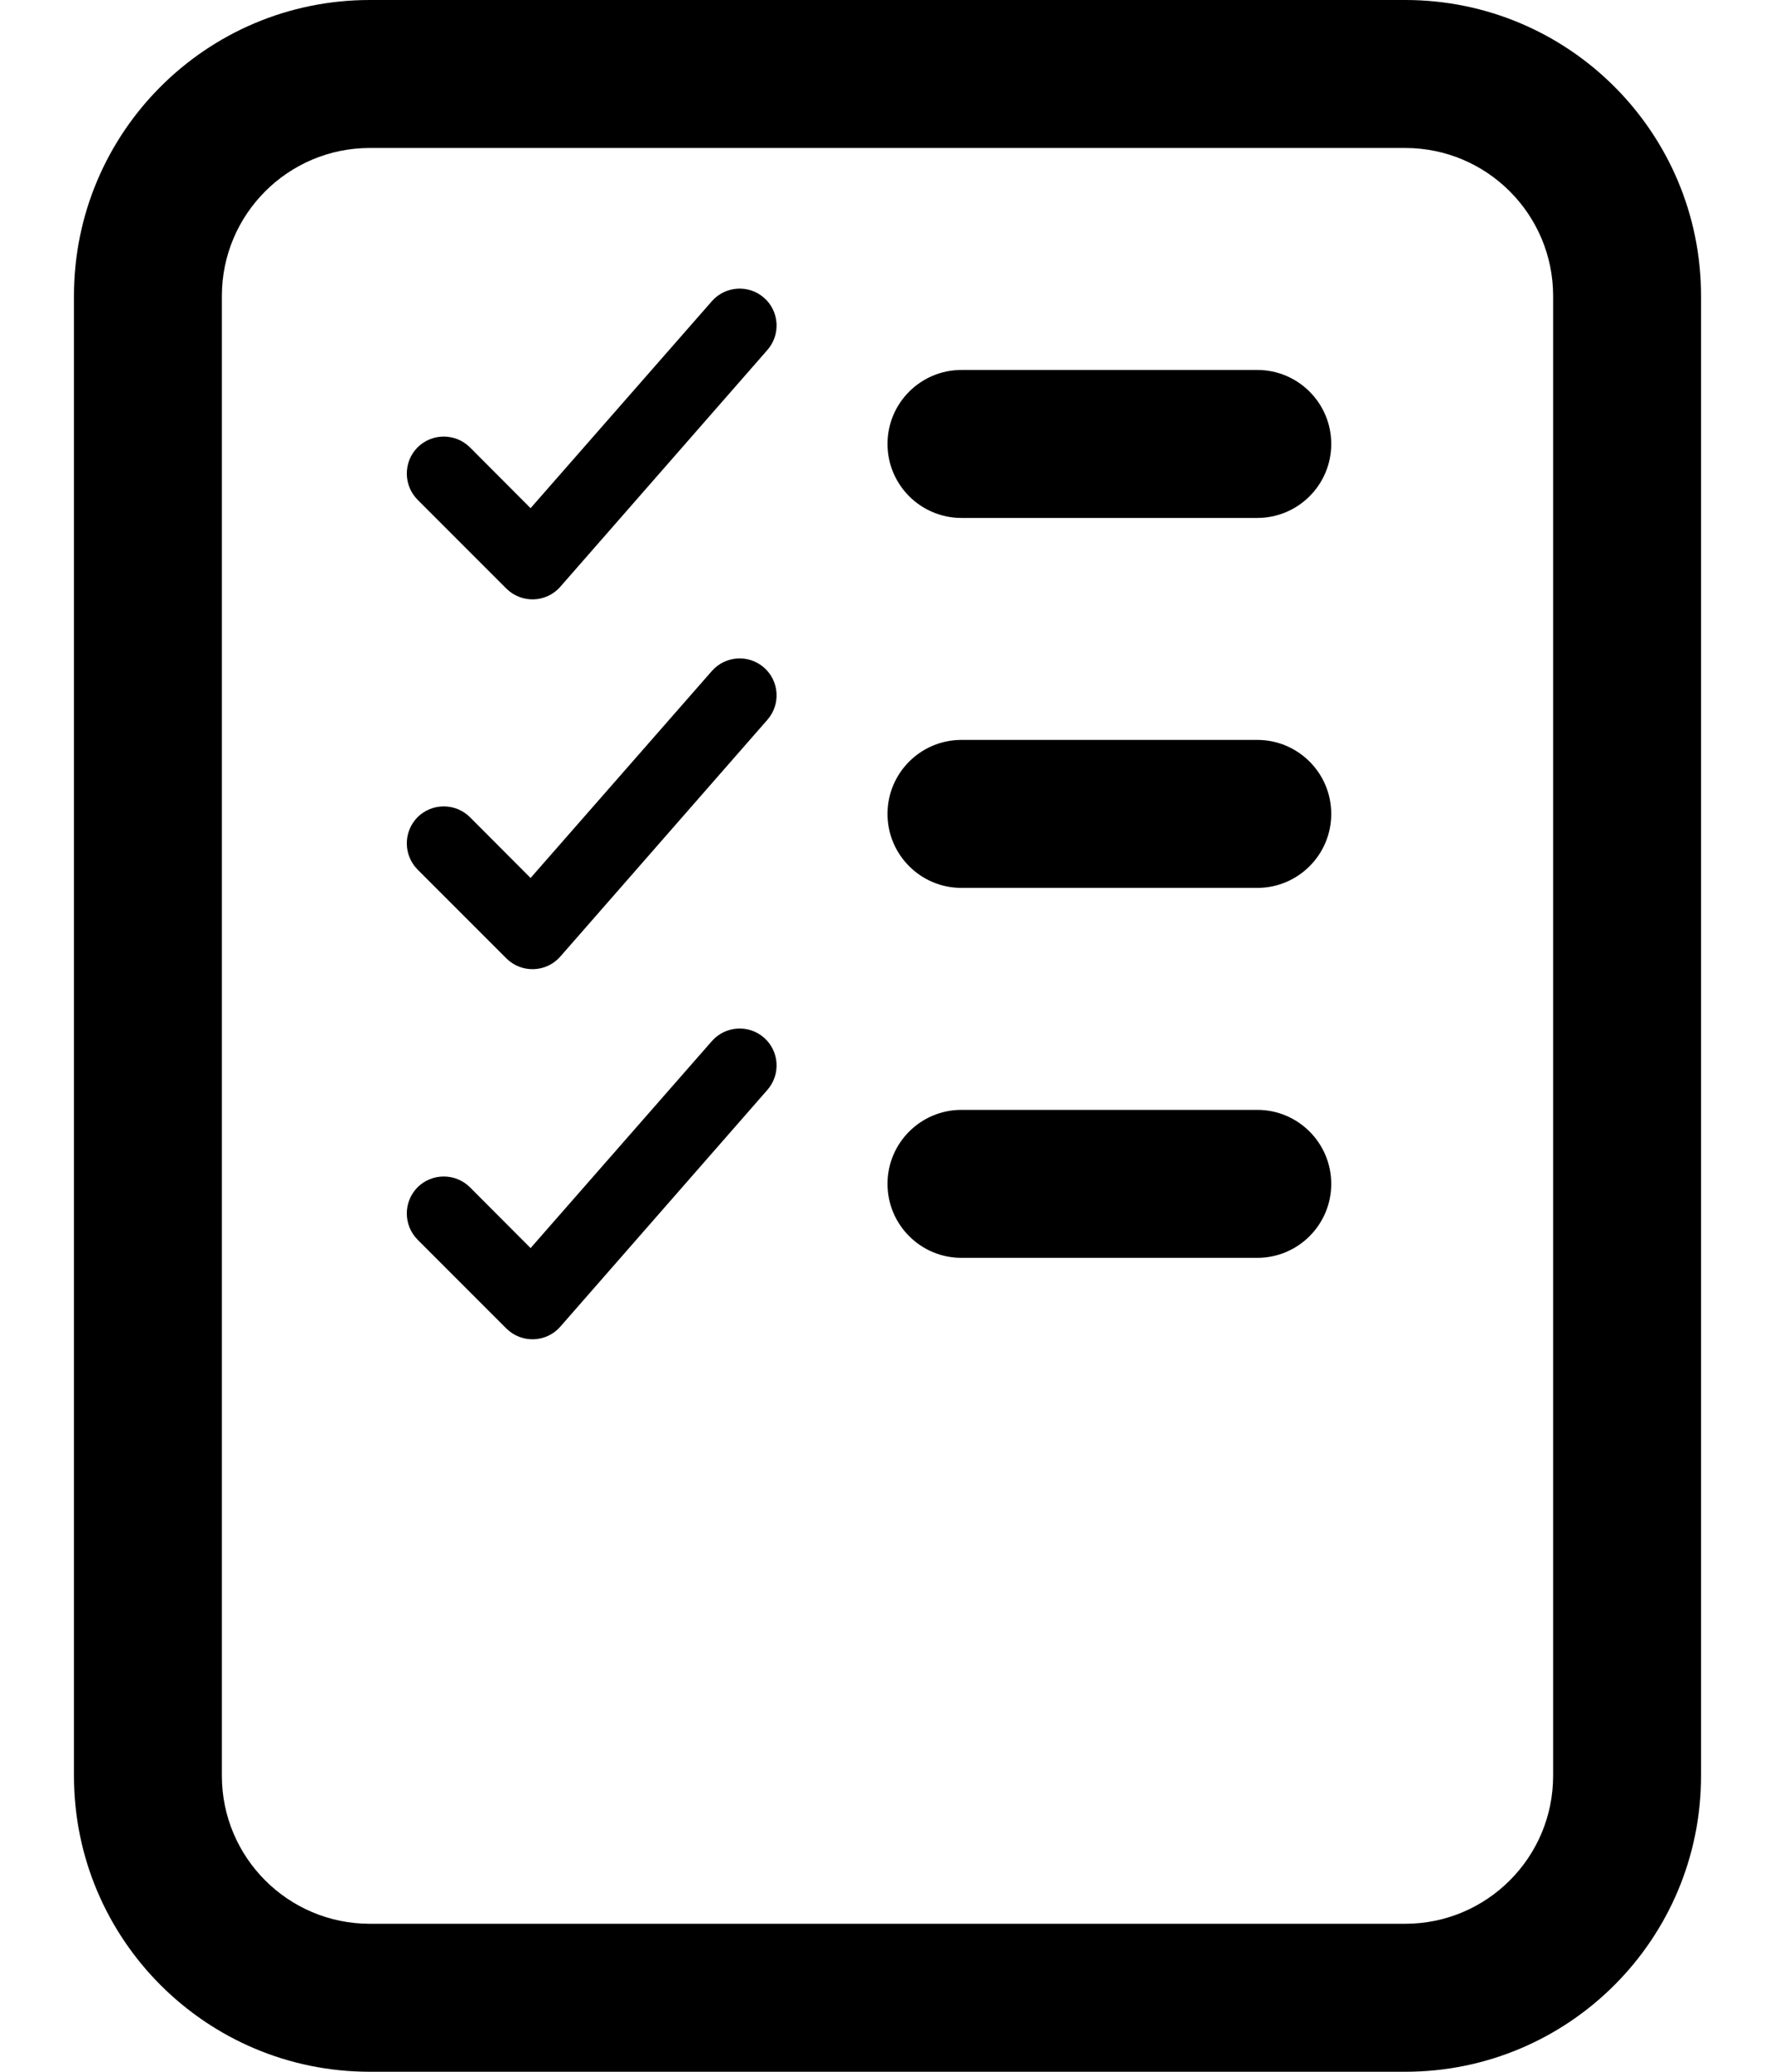 <?xml version="1.0" encoding="UTF-8"?>
<svg width="12px" height="14px" viewBox="0 0 12 14" version="1.1" xmlns="http://www.w3.org/2000/svg" xmlns:xlink="http://www.w3.org/1999/xlink">
    <title>Group</title>
    <g id="Page-1" stroke="none" stroke-width="1"  fill-rule="evenodd">
        <g id="Group" transform="translate(0.5, 0)"  fill-rule="nonzero">
            <path d="M9,0 L2,0 C0.895,0 0,0.895 0,2 L0,12 C0,13.105 0.895,14 2,14 L9,14 C10.105,14 11,13.105 11,12 L11,2 C11,0.895 10.105,0 9,0 Z M9,1 C9.552,1 10,1.448 10,2 L10,12 C10,12.552 9.552,13 9,13 L2,13 C1.448,13 1,12.552 1,12 L1,2 C1,1.448 1.448,1 2,1 L9,1 Z" id="Path"></path>
            <path d="M8,2.5 C8.276,2.5 8.5,2.724 8.5,3 C8.5,3.276 8.276,3.5 8,3.5 L6,3.5 C5.724,3.5 5.5,3.276 5.5,3 C5.5,2.724 5.724,2.5 6,2.5 L8,2.5 Z" id="Path"></path>
            <path d="M8,5 C8.276,5 8.5,5.224 8.5,5.5 C8.5,5.776 8.276,6 8,6 L6,6 C5.724,6 5.5,5.776 5.5,5.5 C5.5,5.224 5.724,5 6,5 L8,5 Z" id="Path"></path>
            <path d="M8,7.5 C8.276,7.5 8.5,7.724 8.5,8 C8.5,8.276 8.276,8.5 8,8.5 L6,8.5 C5.724,8.5 5.5,8.276 5.5,8 C5.5,7.724 5.724,7.5 6,7.5 L8,7.5 Z" id="Path"></path>
            <path d="M4.312,2.036 C4.403,1.932 4.561,1.921 4.665,2.012 C4.769,2.103 4.779,2.261 4.688,2.365 L3.288,3.965 C3.193,4.074 3.025,4.079 2.923,3.977 L2.323,3.377 C2.226,3.279 2.226,3.121 2.323,3.023 C2.421,2.926 2.579,2.926 2.677,3.023 L3.087,3.434 L4.312,2.036 Z" id="Path"></path>
            <path d="M4.312,4.535 C4.403,4.431 4.561,4.42 4.665,4.511 C4.769,4.602 4.779,4.76 4.688,4.864 L3.288,6.464 C3.193,6.573 3.025,6.578 2.923,6.476 L2.323,5.876 C2.226,5.778 2.226,5.62 2.323,5.522 C2.421,5.425 2.579,5.425 2.677,5.522 L3.087,5.933 L4.312,4.535 Z" id="Path"></path>
            <path d="M4.312,7.036 C4.403,6.932 4.561,6.921 4.665,7.012 C4.769,7.103 4.779,7.261 4.688,7.365 L3.288,8.965 C3.193,9.074 3.025,9.079 2.923,8.977 L2.323,8.377 C2.226,8.279 2.226,8.121 2.323,8.023 C2.421,7.926 2.579,7.926 2.677,8.023 L3.087,8.434 L4.312,7.036 Z" id="Path"></path>
        </g>
    </g>
</svg>